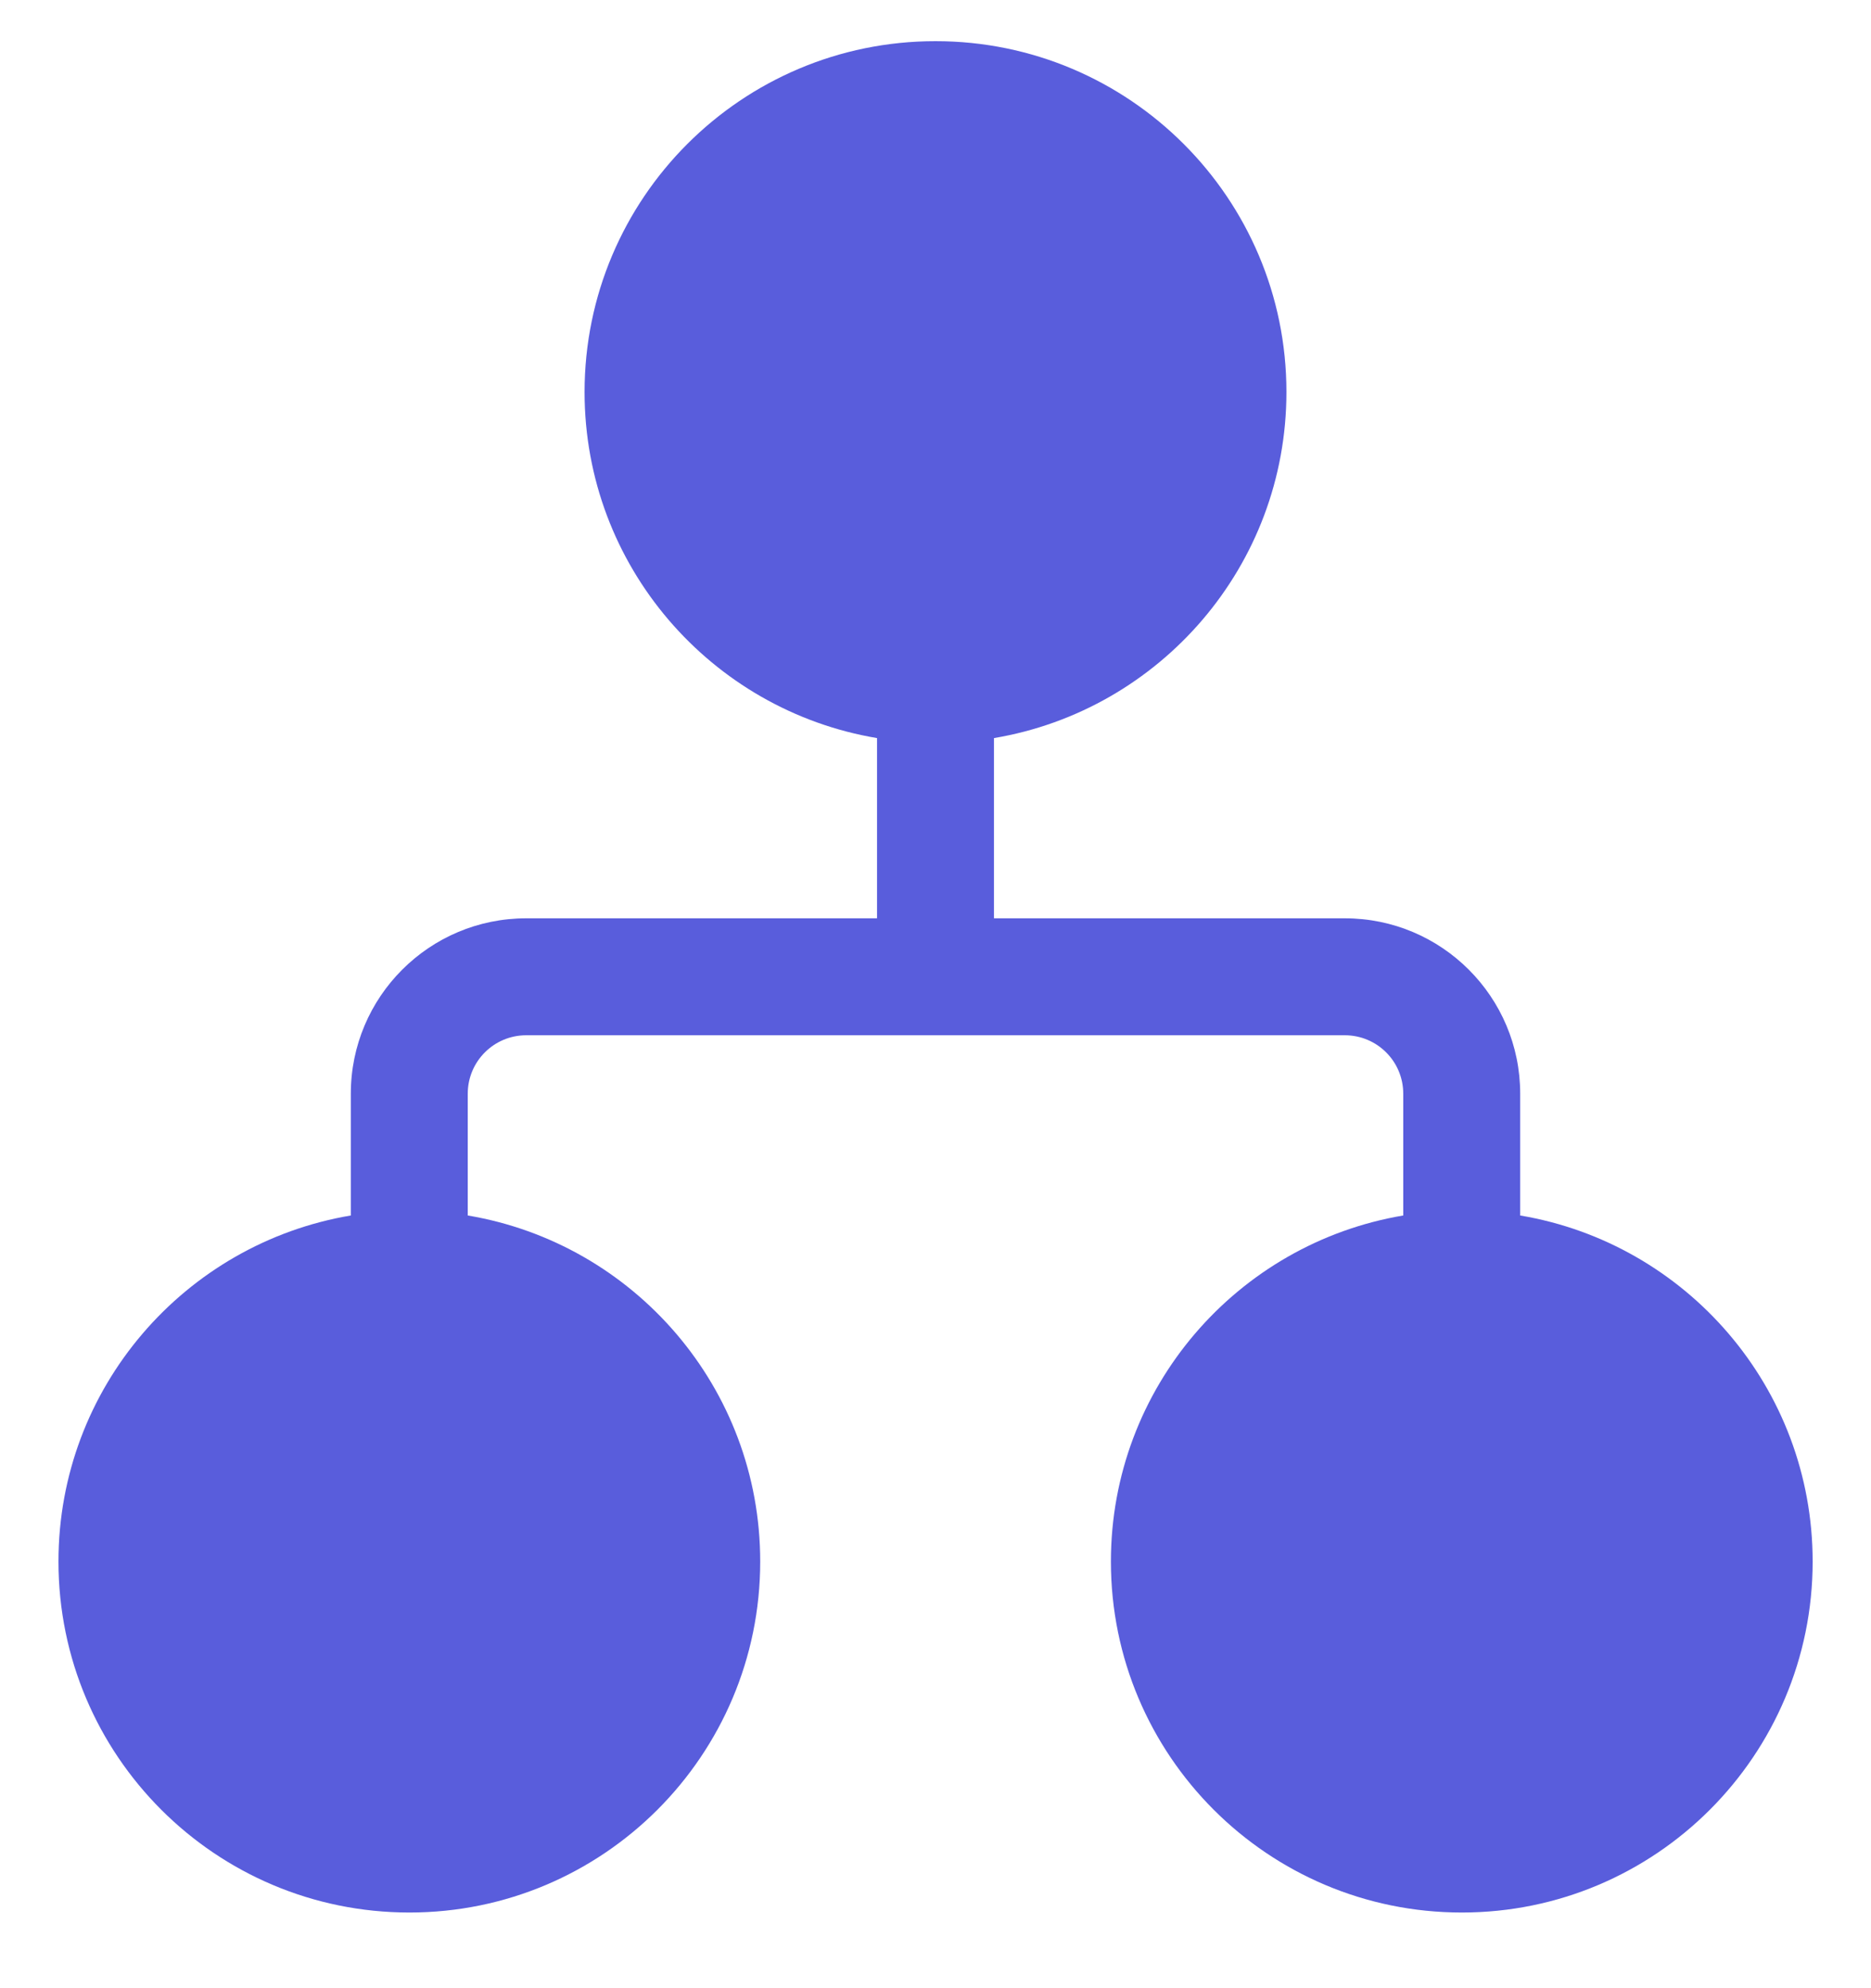 <svg width="16" height="17" viewBox="0 0 16 17" fill="none" xmlns="http://www.w3.org/2000/svg">
<path d="M4.999 3.352C4.999 1.695 6.343 0.352 8 0.352C9.657 0.352 11.001 1.695 11.001 3.352C11.001 4.839 9.919 6.073 8.5 6.311V7.852H11.5C12.328 7.852 13 8.523 13 9.352V10.393C14.419 10.631 15.501 11.865 15.501 13.352C15.501 15.009 14.158 16.353 12.501 16.353C10.843 16.353 9.5 15.009 9.5 13.352C9.5 11.866 10.581 10.632 12 10.393V9.352C12 9.075 11.776 8.852 11.5 8.852H4.5C4.224 8.852 4 9.075 4 9.352V10.393C5.42 10.631 6.501 11.865 6.501 13.352C6.501 15.009 5.158 16.353 3.501 16.353C1.843 16.353 0.5 15.009 0.5 13.352C0.5 11.866 1.581 10.632 3 10.393V9.352C3 8.523 3.672 7.852 4.5 7.852H7.5V6.311C6.081 6.073 4.999 4.839 4.999 3.352Z" fill="#595DDC"/>
</svg>